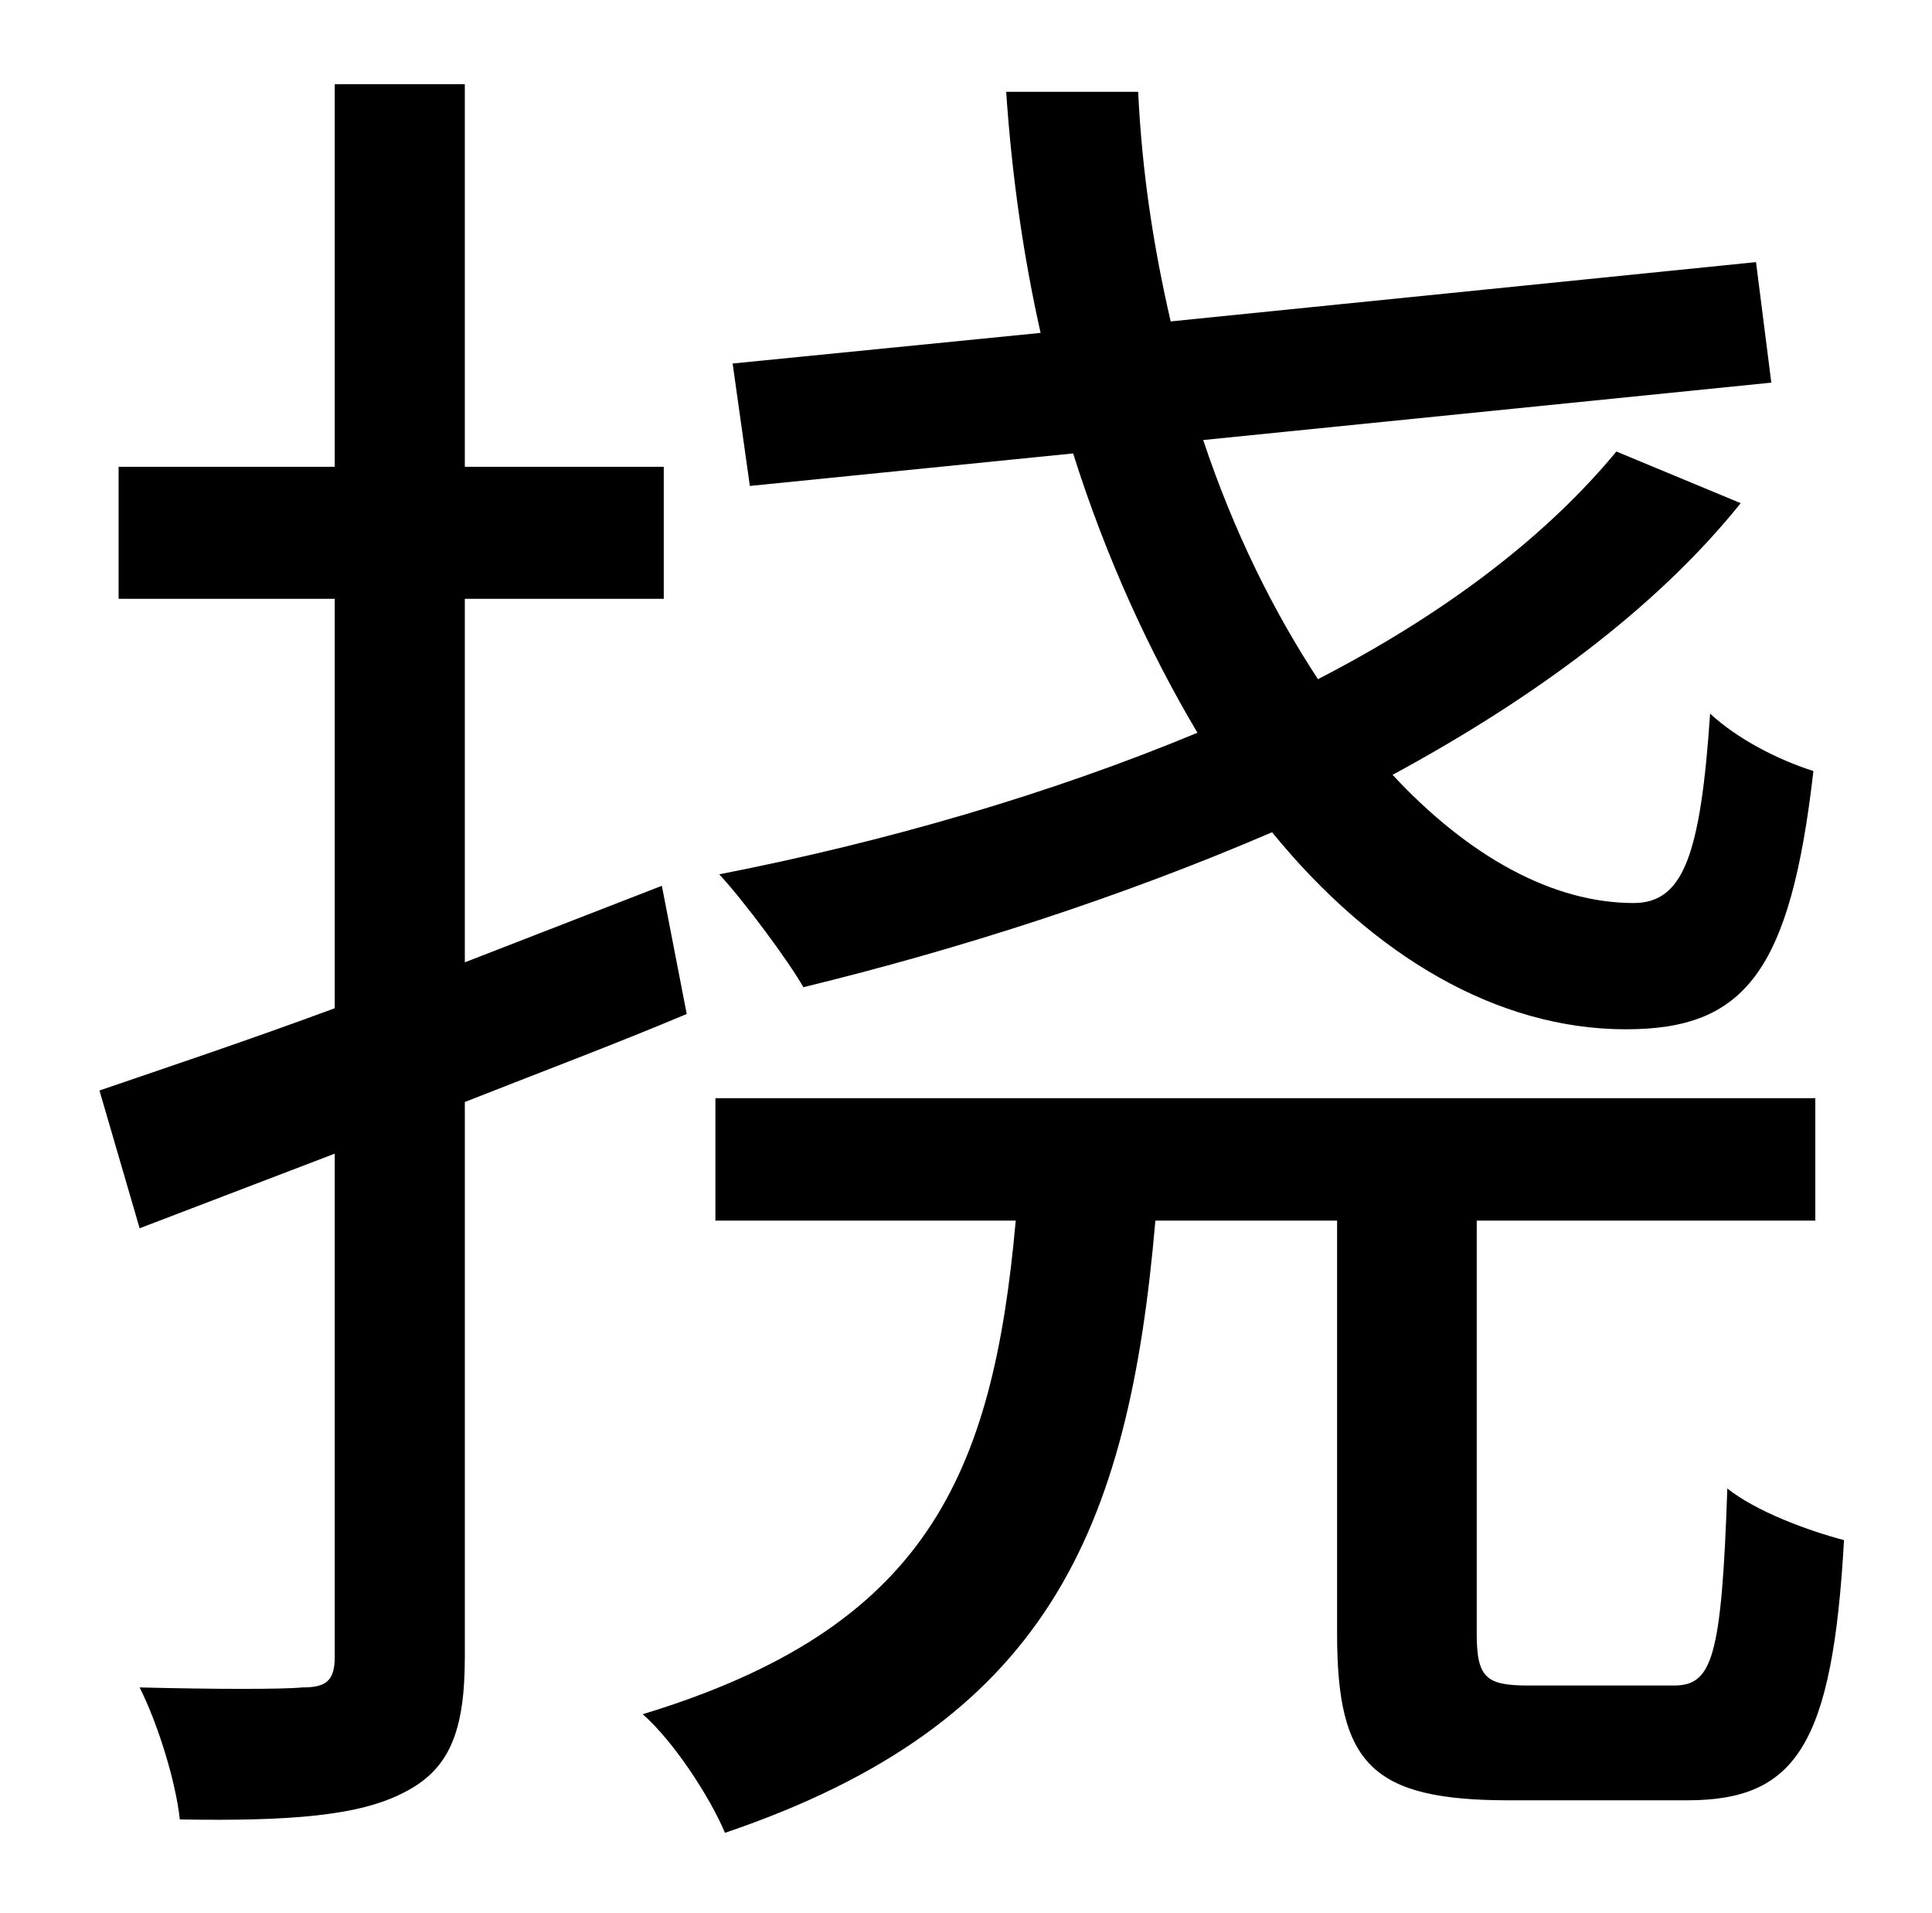 <?xml version="1.0" standalone="no"?>
<!DOCTYPE svg PUBLIC "-//W3C//DTD SVG 1.1//EN" "http://www.w3.org/Graphics/SVG/1.1/DTD/svg11.dtd" >
<svg xmlns="http://www.w3.org/2000/svg" xmlns:xlink="http://www.w3.org/1999/xlink" version="1.1" viewBox="-10 0 1010 1000">
   <path fill="currentColor"
d="M835 236l65 27c-45 56 -110 103 -182 142c40 43 84 67 126 67c26 0 35 -25 40 -99c14 13 35 24 54 30c-12 105 -36 135 -98 135c-67 0 -132 -38 -185 -103c-79 34 -163 61 -245 81c-8 -14 -31 -45 -44 -59c87 -17 173 -42 250 -74c-25 -42 -48 -92 -65 -146l-169 17
l-9 -64l161 -16c-9 -40 -15 -82 -18 -126h69c2 42 8 81 17 120l306 -31l8 63l-297 30c16 48 37 90 60 125c64 -33 118 -73 156 -119zM336 463l13 67c-38 16 -78 31 -116 46v290c0 39 -8 59 -32 71c-23 12 -59 15 -117 14c-2 -19 -11 -49 -21 -69c40 1 75 1 85 0
c12 0 17 -3 17 -16v-263l-102 39l-21 -72c35 -12 77 -26 123 -43v-214h-113v-69h113v-200h68v200h104v69h-104v190zM789 881h76c20 0 25 -14 28 -103c15 12 42 22 61 27c-6 107 -25 136 -82 136h-93c-72 0 -90 -19 -90 -87v-216h-95c-14 163 -57 263 -225 320
c-8 -19 -27 -48 -43 -62c148 -45 183 -124 195 -258h-157v-64h575v64h-177v216c0 23 5 27 27 27z" />
</svg>
